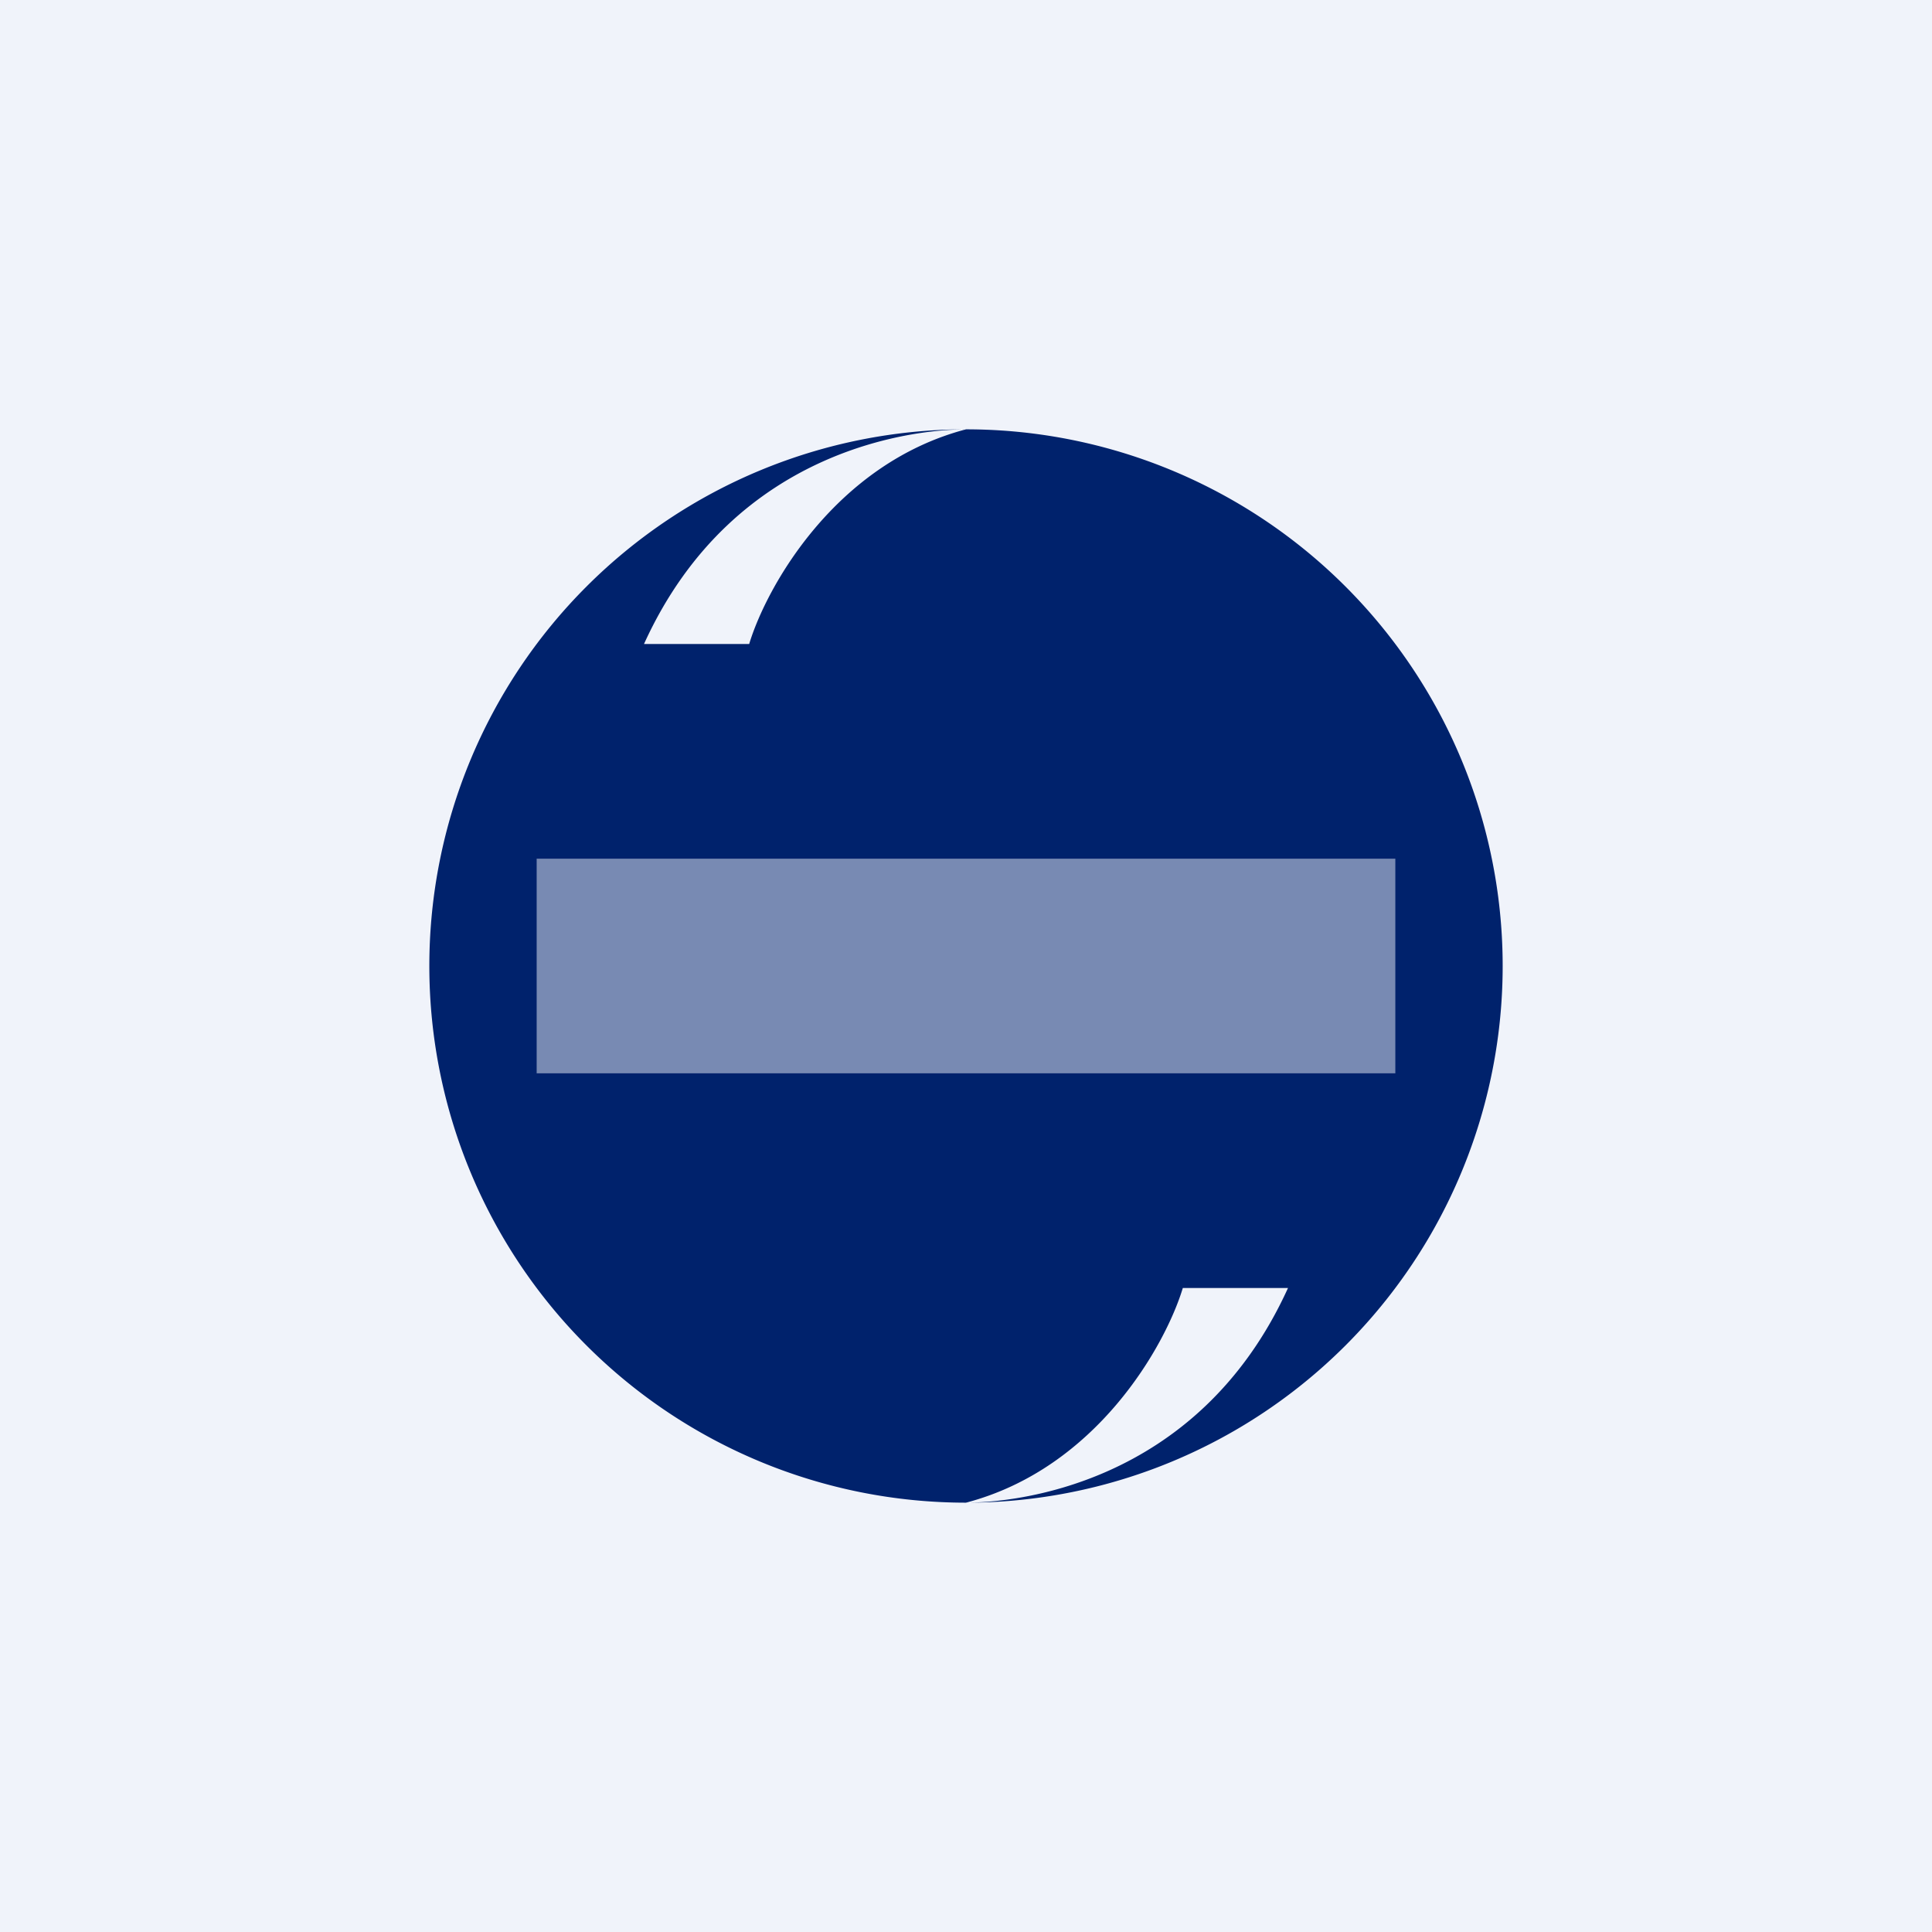 <!-- by TradingView --><svg width="18" height="18" viewBox="0 0 18 18" xmlns="http://www.w3.org/2000/svg"><path fill="#F0F3FA" d="M0 0h18v18H0z"/><path d="M14 9a5 5 0 0 1-5 5c.4 0 2.15-.13 3-2h-.98c-.16.53-.8 1.68-2.02 2A5 5 0 0 1 9 4c-.4 0-2.15.13-3 2h.98c.16-.53.8-1.68 2.02-2a5 5 0 0 1 5 5Z" fill="#00226C"/><path fill="#F0F3FA" fill-opacity=".5" d="M5 8h8v2H5z"/></svg>